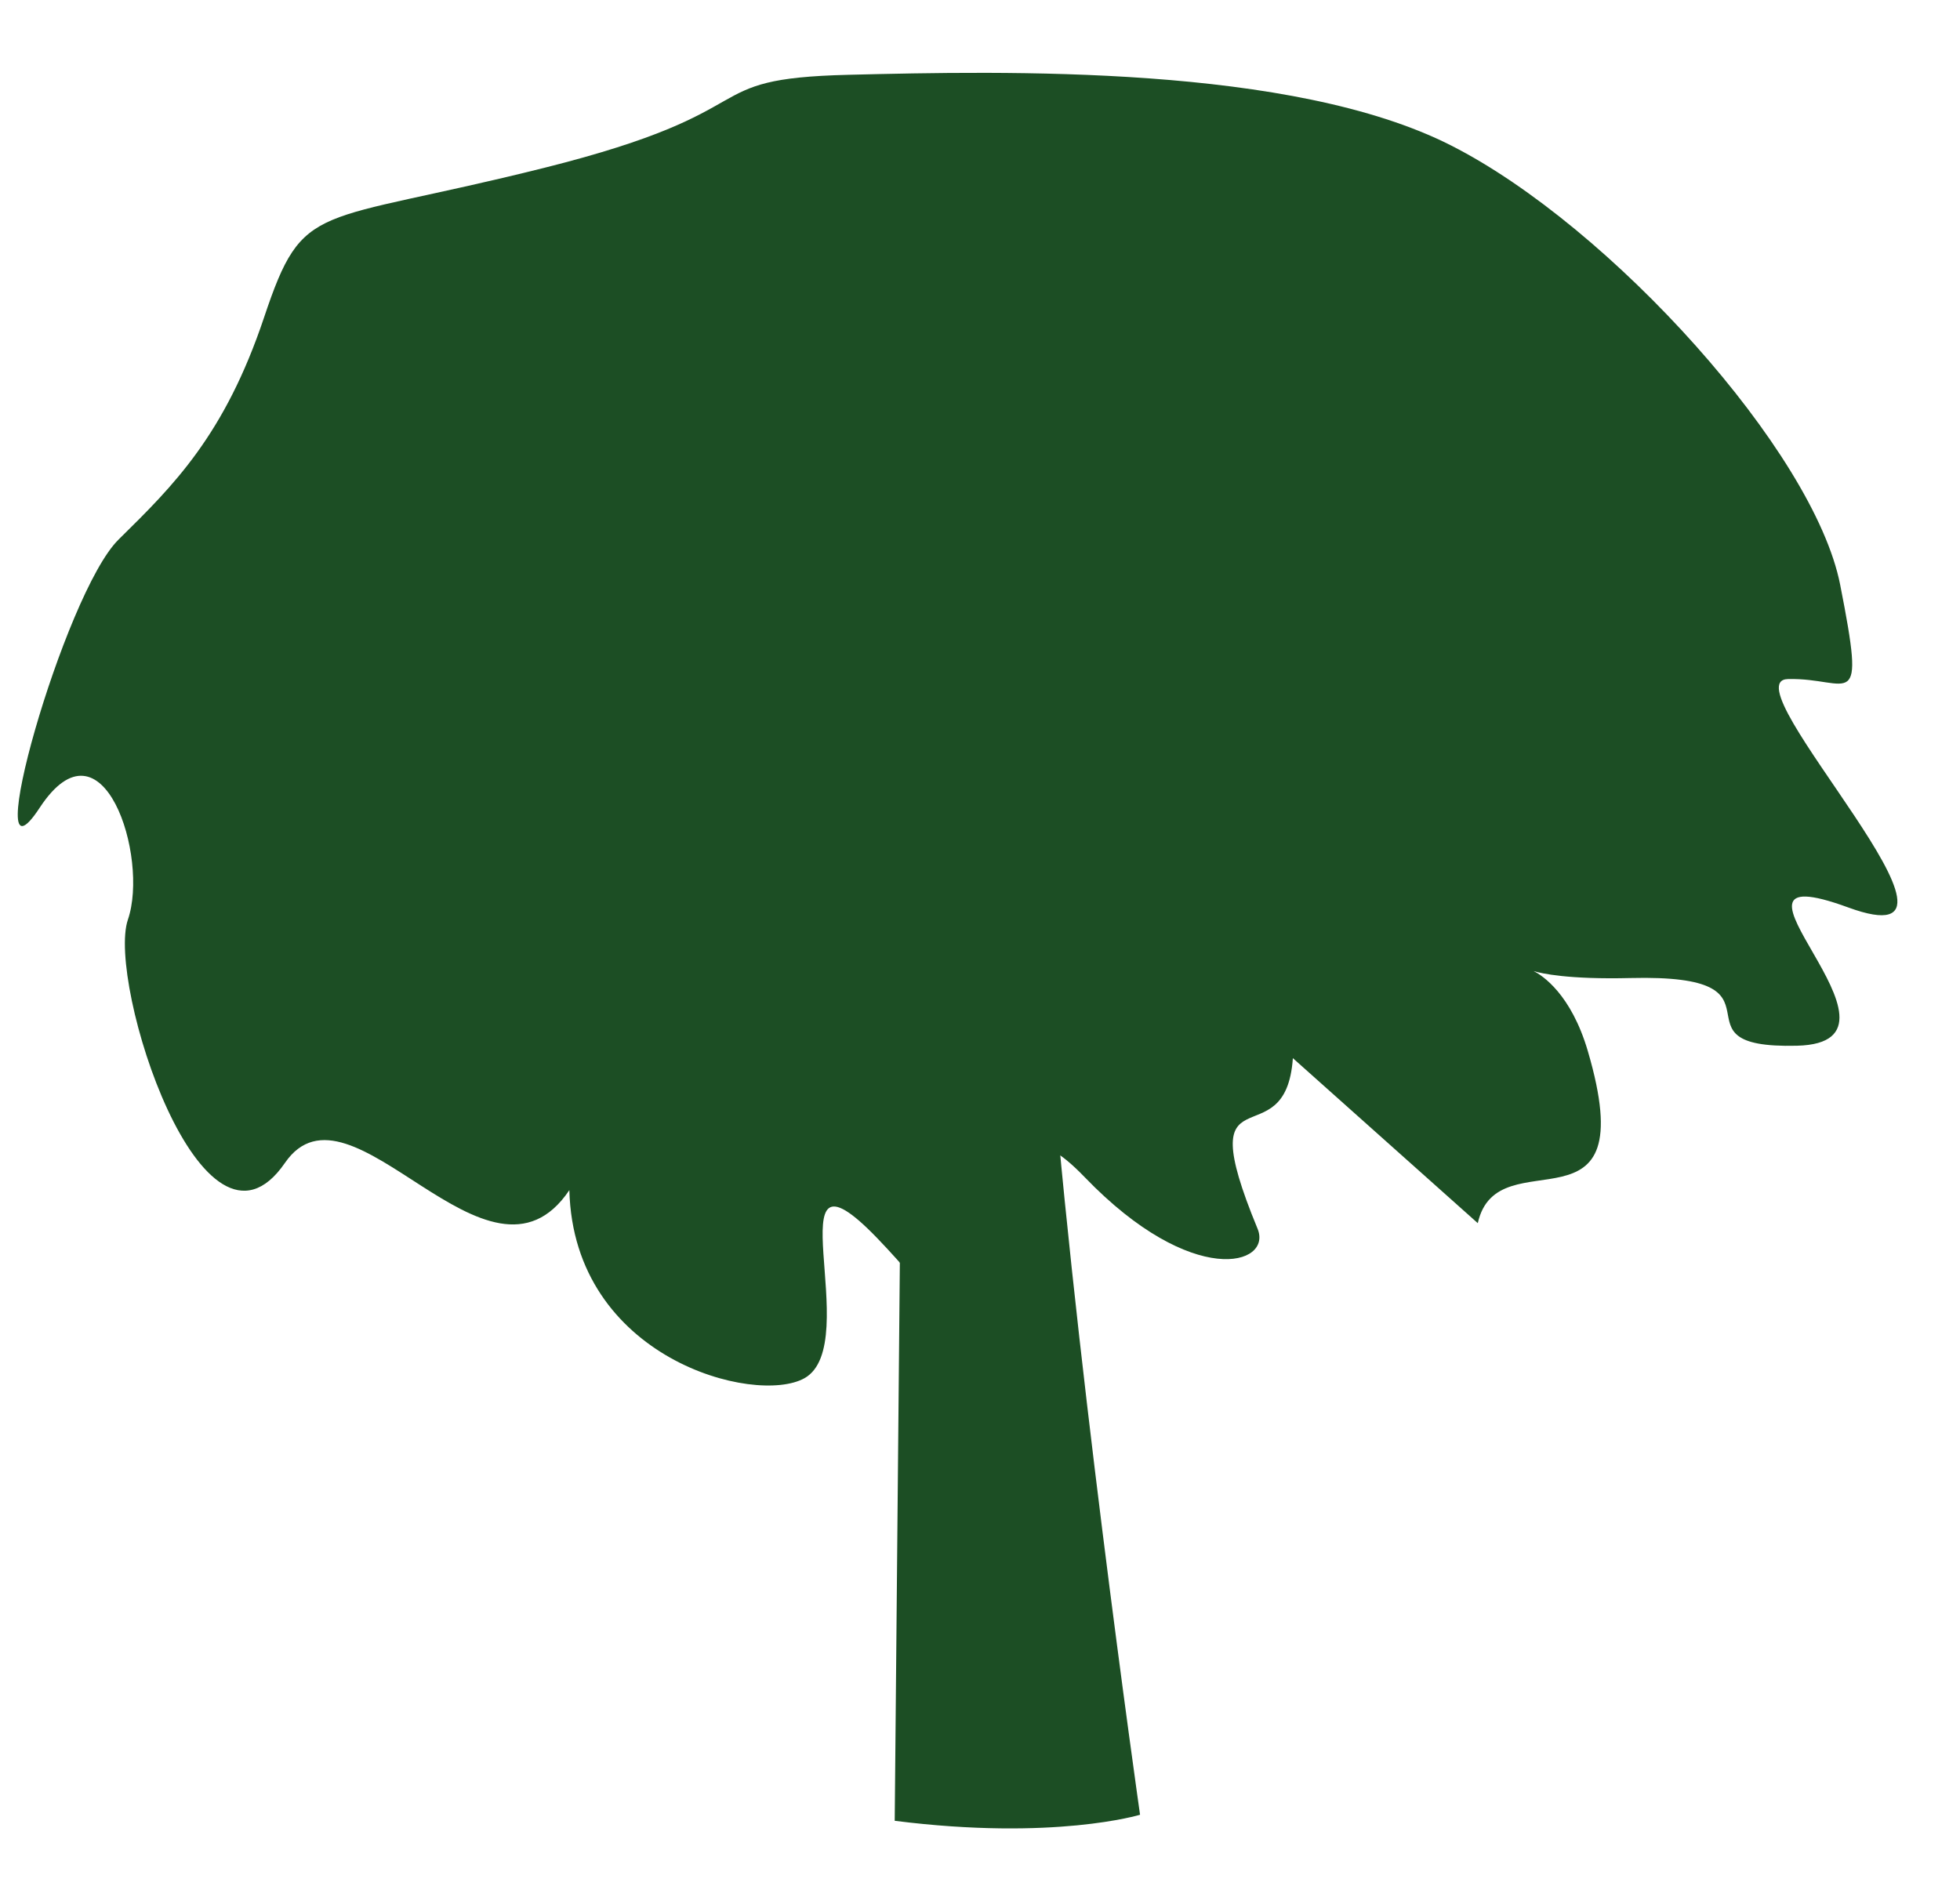 <svg width="35" height="34" viewBox="0 0 35 34" fill="none" xmlns="http://www.w3.org/2000/svg">
<path d="M20.358 32.412C20.358 32.412 19.111 23.674 18.713 18.01L16.117 17.301L15.977 32.52C18.823 32.88 20.358 32.412 20.358 32.412Z" fill="#1C4E24"/>
<path d="M28.353 18.769C29.374 22.239 26.74 20.265 26.389 21.846L23.087 18.899C22.957 20.766 21.218 18.945 22.456 21.944C22.728 22.601 21.295 23.021 19.374 21.029C17.454 19.038 18.758 23.168 18.441 24.515C18.123 25.863 17.582 24.103 15.662 22.111C13.741 20.12 15.46 24.006 14.364 24.616C13.487 25.104 10.242 24.265 10.167 21.256C8.719 23.409 6.263 19.063 5.088 20.77C3.62 22.904 1.902 17.541 2.284 16.425C2.666 15.309 1.837 12.709 0.709 14.426C-0.418 16.144 1.146 10.594 2.116 9.638L2.133 9.621C3.098 8.671 4.012 7.771 4.716 5.668C5.424 3.554 5.59 4.032 9.717 2.998C13.844 1.964 12.343 1.405 15.149 1.336C17.955 1.267 23.071 1.154 25.914 2.599C28.757 4.043 32.392 8.066 32.86 10.443C33.328 12.82 33.039 12.101 31.928 12.128C30.818 12.155 35.836 17.244 33.003 16.207C30.17 15.17 34.487 18.617 32.09 18.677C29.694 18.736 32.155 17.393 29.115 17.468C28.016 17.495 27.528 17.388 27.384 17.343C27.543 17.42 28.055 17.757 28.353 18.769Z" fill="#1C4E24"/>
</svg>
